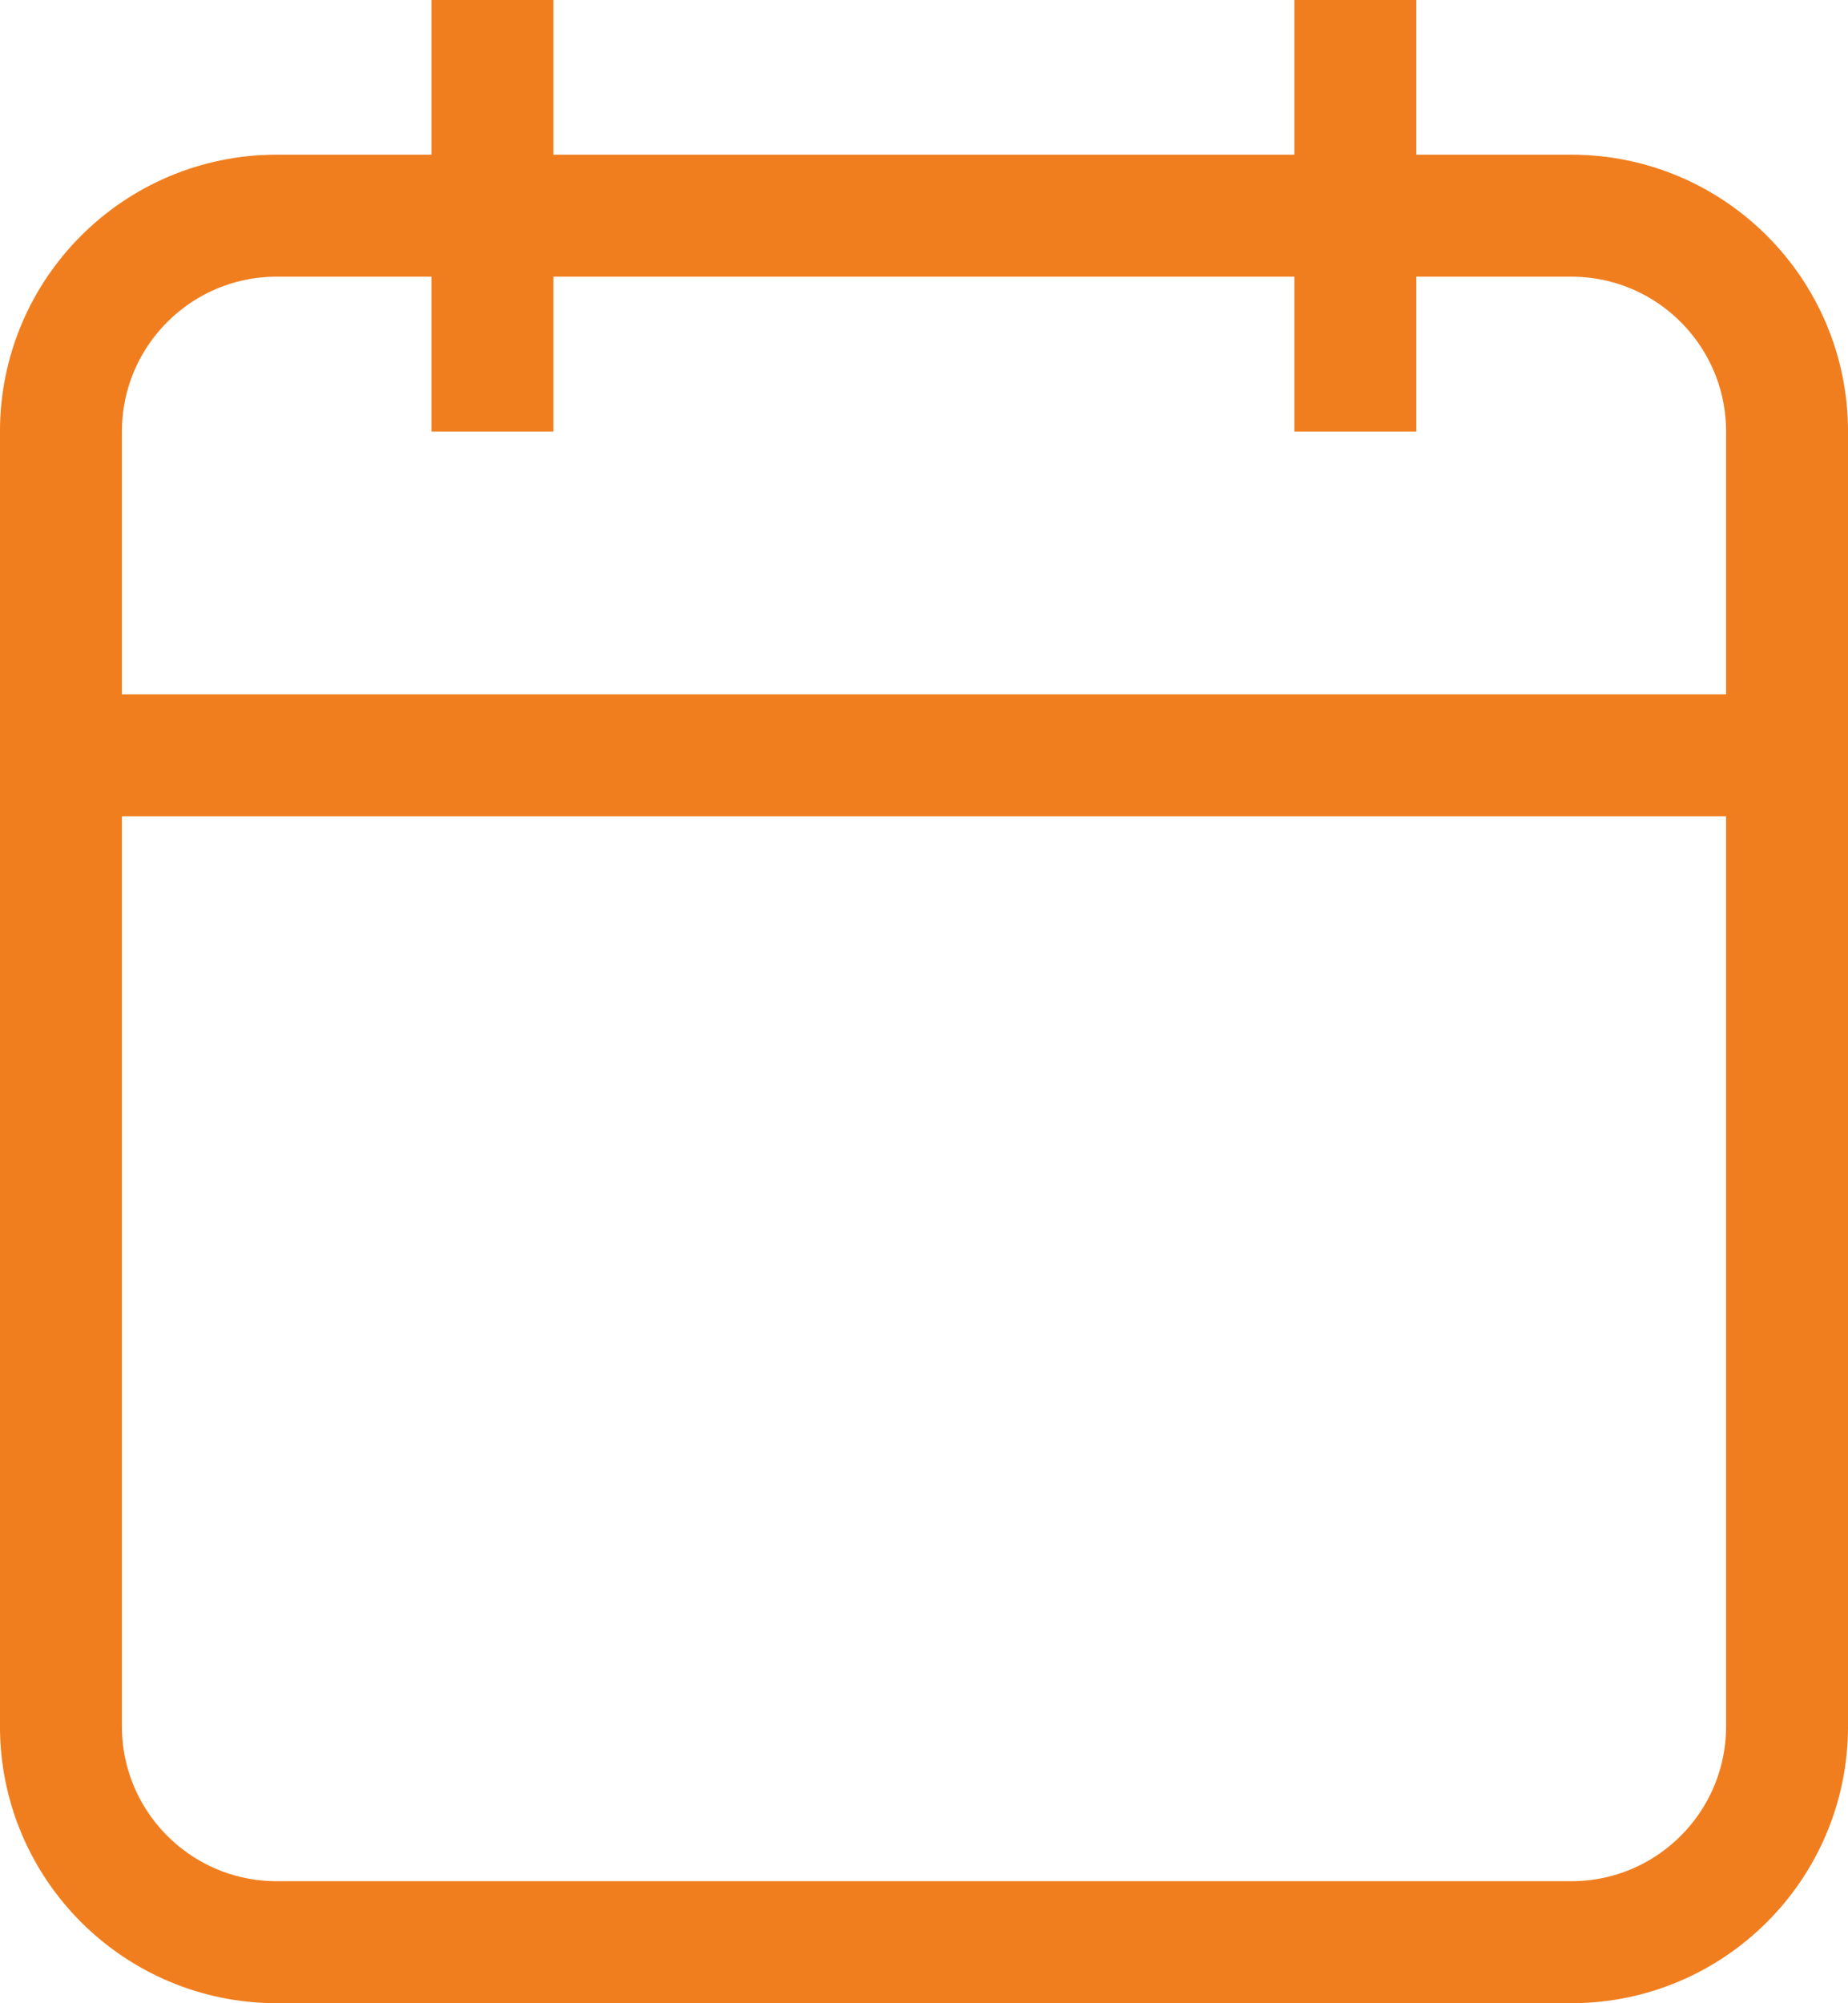 <?xml version="1.0" encoding="utf-8"?>
<!-- Generator: Adobe Illustrator 24.2.3, SVG Export Plug-In . SVG Version: 6.00 Build 0)  -->
<svg version="1.1" id="Layer_1" xmlns="http://www.w3.org/2000/svg" xmlns:xlink="http://www.w3.org/1999/xlink" x="0px" y="0px"
	 viewBox="0 0 76.11 82.48" style="enable-background:new 0 0 76.11 82.48;" xml:space="preserve">
<style type="text/css">
	.st0{fill:#FFFFFF;stroke:#000000;stroke-width:1.312;stroke-miterlimit:10;}
	.st1{fill:#0B0F1D;}
	.st2{opacity:0.15;fill:none;stroke:#FFFFFF;stroke-width:4.162;stroke-miterlimit:10;}
	.st3{opacity:0.2;fill:none;stroke:#FFFFFF;stroke-width:4.162;stroke-miterlimit:10;}
	.st4{opacity:0.43;fill:none;stroke:#FFFFFF;stroke-width:4.162;stroke-miterlimit:10;}
	.st5{opacity:0.63;fill:url(#SVGID_1_);}
	.st6{fill-rule:evenodd;clip-rule:evenodd;fill:#FE5A17;}
	.st7{fill-rule:evenodd;clip-rule:evenodd;fill:#FFFFFE;}
	.st8{fill:none;stroke:#4F4E4E;stroke-width:0.401;stroke-miterlimit:10;}
	.st9{fill-rule:evenodd;clip-rule:evenodd;fill:#13110C;}
	.st10{fill:#E84E0F;}
	.st11{fill-rule:evenodd;clip-rule:evenodd;fill:#FFFEFE;stroke:#616475;stroke-width:1.047;stroke-miterlimit:10;}
	.st12{fill:#FFFFFF;}
	.st13{fill:#616475;}
	.st14{fill:#F07E1F;}
	.st15{fill:none;stroke:#F07E1F;stroke-width:5.023;stroke-miterlimit:10;}
	.st16{fill-rule:evenodd;clip-rule:evenodd;fill:#F07E1F;}
	.st17{fill:#FE5A17;}
	.st18{fill:#F49619;}
	.st19{fill:#EF7B19;}
	.st20{fill:none;stroke:#4F4E4E;stroke-width:0.917;stroke-miterlimit:10;}
	.st21{opacity:0.44;fill:none;stroke:#FFFFFF;stroke-width:9.211;stroke-miterlimit:10;}
	.st22{fill:#091018;}
	.st23{fill:url(#SVGID_2_);}
	.st24{fill:url(#SVGID_3_);}
	.st25{fill:none;stroke:#FFFFFF;stroke-width:2.772;stroke-miterlimit:10;}
	.st26{fill:url(#SVGID_4_);}
	.st27{fill:url(#SVGID_5_);}
	.st28{fill:#FACCC1;}
	.st29{fill:#F7B9AD;}
	.st30{fill:#72B4E4;}
</style>
<path class="st15" d="M73.6,31.1V17.77c0-4.91-3.98-8.89-8.89-8.89H11.4c-4.91,0-8.89,3.98-8.89,8.89V31.1 M73.6,31.1v39.98
	c0,4.91-3.98,8.89-8.89,8.89H11.4c-4.91,0-8.89-3.98-8.89-8.89V31.1 M73.6,31.1H2.51 M20.28,0v17.77 M55.82,0v17.77"/>
</svg>
